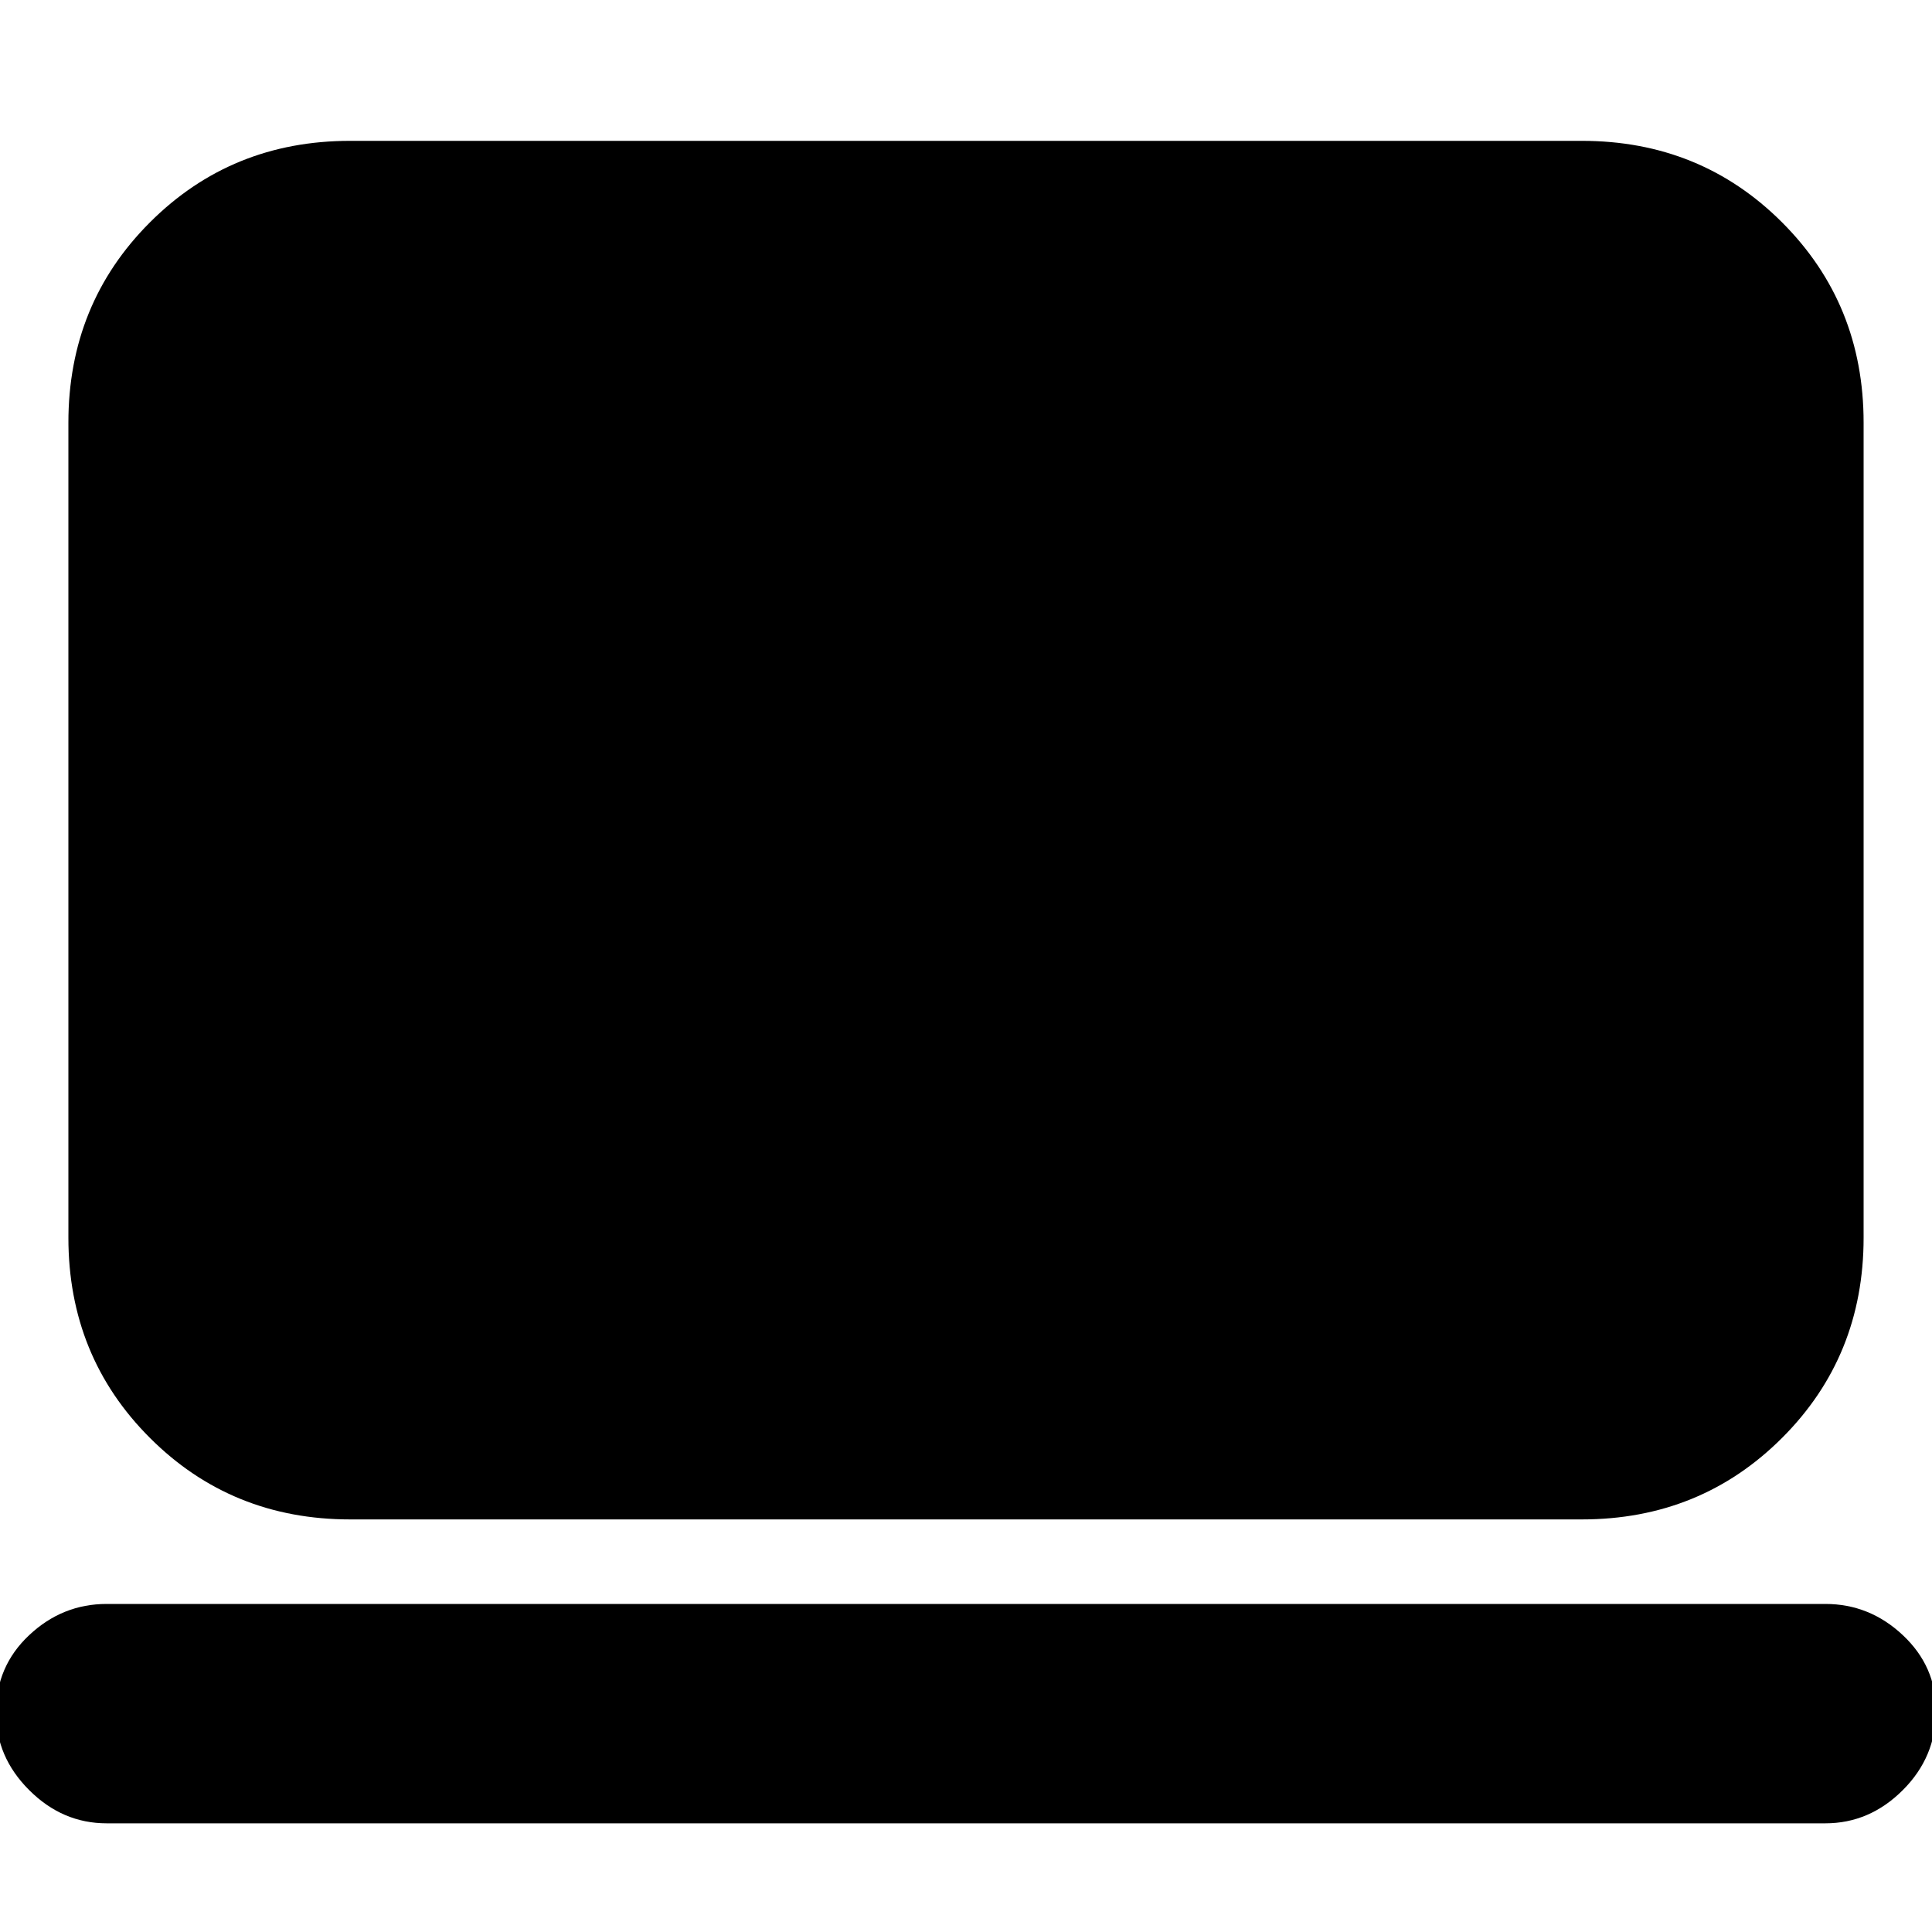 <svg xmlns="http://www.w3.org/2000/svg" height="20" width="20"><path d="M3.625 15.729q-1.229 0-2.073-.844-.844-.843-.844-2.073V4.375q0-1.229.844-2.073.844-.844 2.073-.844h12.75q1.229 0 2.073.844.844.844.844 2.073v8.437q0 1.23-.844 2.073-.844.844-2.073.844Zm-2.521 3.146q-.458 0-.802-.344-.344-.343-.344-.802 0-.479.344-.802.344-.323.802-.323h17.792q.458 0 .802.323.344.323.344.781 0 .48-.344.823-.344.344-.802.344Z"/></svg>